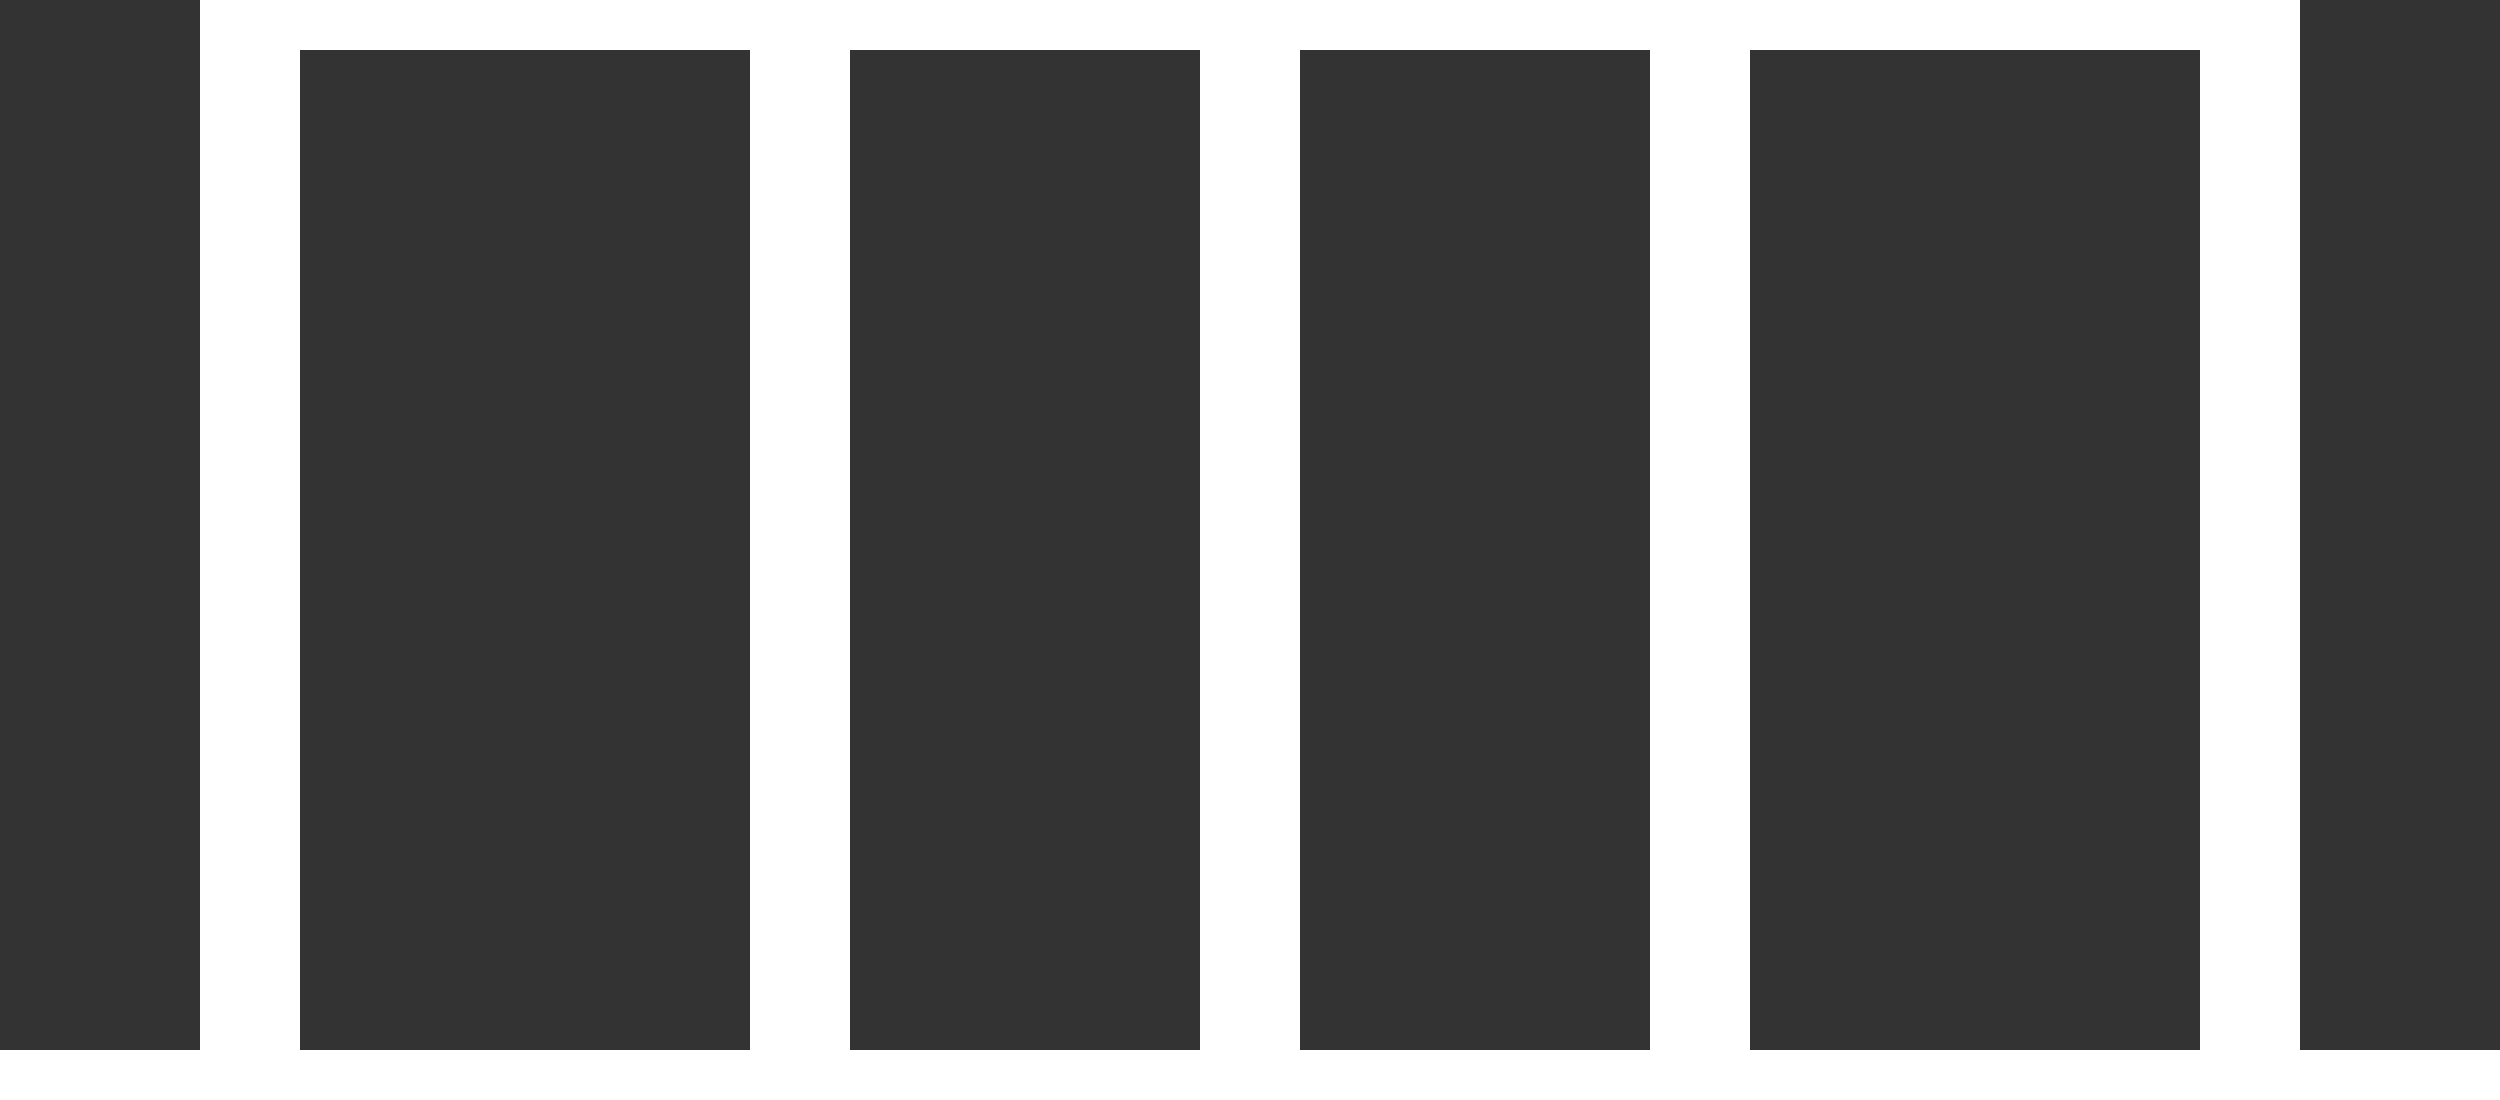 <?xml version="1.0" standalone="no"?><!-- Generator: Gravit.io --><svg xmlns="http://www.w3.org/2000/svg" xmlns:xlink="http://www.w3.org/1999/xlink" style="isolation:isolate" viewBox="0 0 25 11" width="25" height="11"><rect x="0" y="0" width="25" height="11" fill="#333333" stroke="none"/><defs><clipPath id="_clipPath_DHOxpOwc8skvIEF9P1VF0nFXlo4qkAgs"><rect width="25" height="11"/></clipPath></defs><g clip-path="url(#_clipPath_DHOxpOwc8skvIEF9P1VF0nFXlo4qkAgs)"><rect width="25" height="11" style="fill:rgb(242,242,242)" fill-opacity="0"/><rect x="2.5" y="0" width="20" height="11" transform="matrix(-1,0,0,-1,25,11)" fill="none" vector-effect="non-scaling-stroke" stroke-width="1" stroke="rgb(255,255,255)" stroke-linejoin="miter" stroke-linecap="square" stroke-miterlimit="2"/><line x1="25" y1="11" x2="0" y2="11" vector-effect="non-scaling-stroke" stroke-width="1" stroke="rgb(255,255,255)" stroke-linejoin="miter" stroke-linecap="square" stroke-miterlimit="3"/><line x1="8" y1="0" x2="8" y2="11" vector-effect="non-scaling-stroke" stroke-width="1" stroke="rgb(255,255,255)" stroke-linejoin="miter" stroke-linecap="square" stroke-miterlimit="3"/><line x1="12.5" y1="0" x2="12.5" y2="11" vector-effect="non-scaling-stroke" stroke-width="1" stroke="rgb(255,255,255)" stroke-linejoin="miter" stroke-linecap="square" stroke-miterlimit="3"/><line x1="17" y1="0" x2="17" y2="11" vector-effect="non-scaling-stroke" stroke-width="1" stroke="rgb(255,255,255)" stroke-linejoin="miter" stroke-linecap="square" stroke-miterlimit="3"/></g></svg>